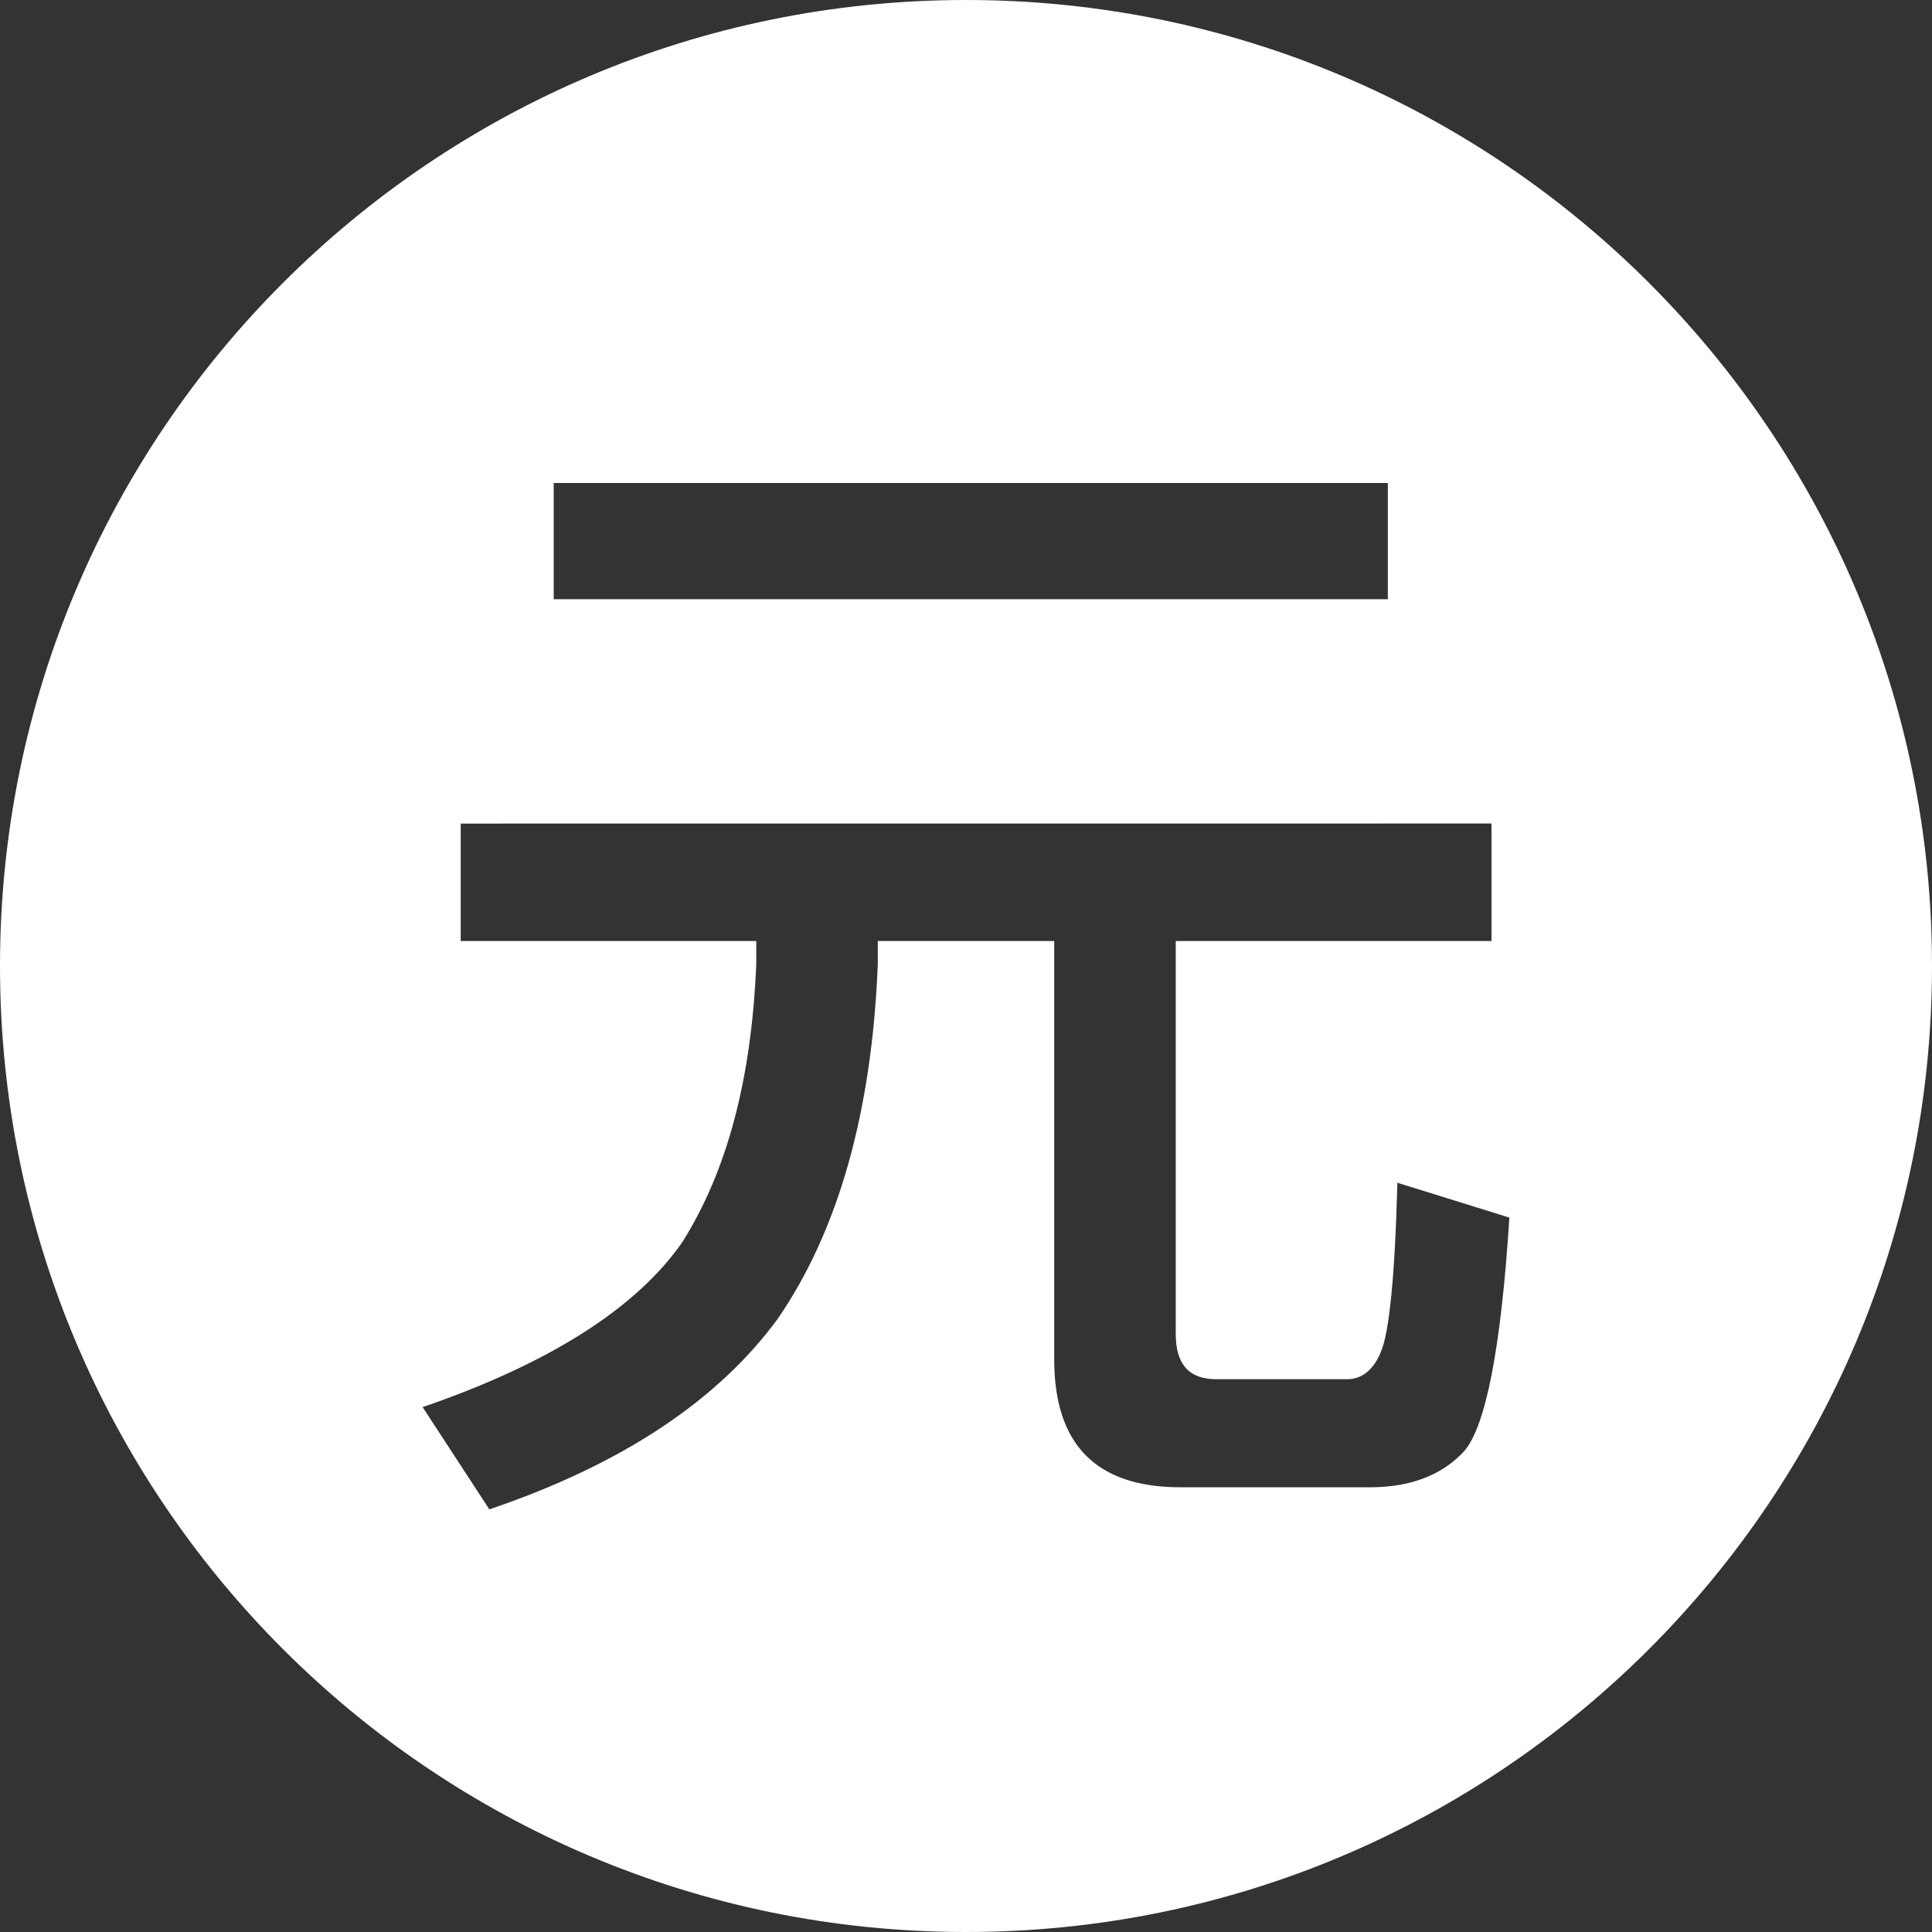 <!-- Generated by IcoMoon.io -->
<svg version="1.1" xmlns="http://www.w3.org/2000/svg" width="32" height="32" viewBox="0 0 32 32">
<rect x="0" y="0" width="32" height="32" fill="#333333" stroke="none"/>
<title>cny</title>
<path fill="#fff" d="M16 32c-8.837 0-16-7.163-16-16s7.163-16 16-16 16 7.163 16 16-7.163 16-16 16zM9.171 8v1.925h13.816v-1.925zM7.631 13.641v1.945h4.895v0.385c-0.079 1.886-0.473 3.407-1.223 4.6-0.75 1.080-2.171 2.003-4.303 2.735l1.105 1.694c2.21-0.75 3.79-1.81 4.777-3.157 1.006-1.464 1.559-3.427 1.657-5.872v-0.385h2.922v6.93c0 1.406 0.69 2.118 2.092 2.118h3.138c0.69 0 1.204-0.212 1.559-0.597 0.355-0.404 0.612-1.694 0.75-3.87l-1.855-0.577c-0.040 1.56-0.138 2.503-0.277 2.81-0.118 0.29-0.315 0.444-0.552 0.444h-2.171c-0.454 0-0.671-0.25-0.671-0.751v-6.507h5.23v-1.946z"></path>
</svg>
